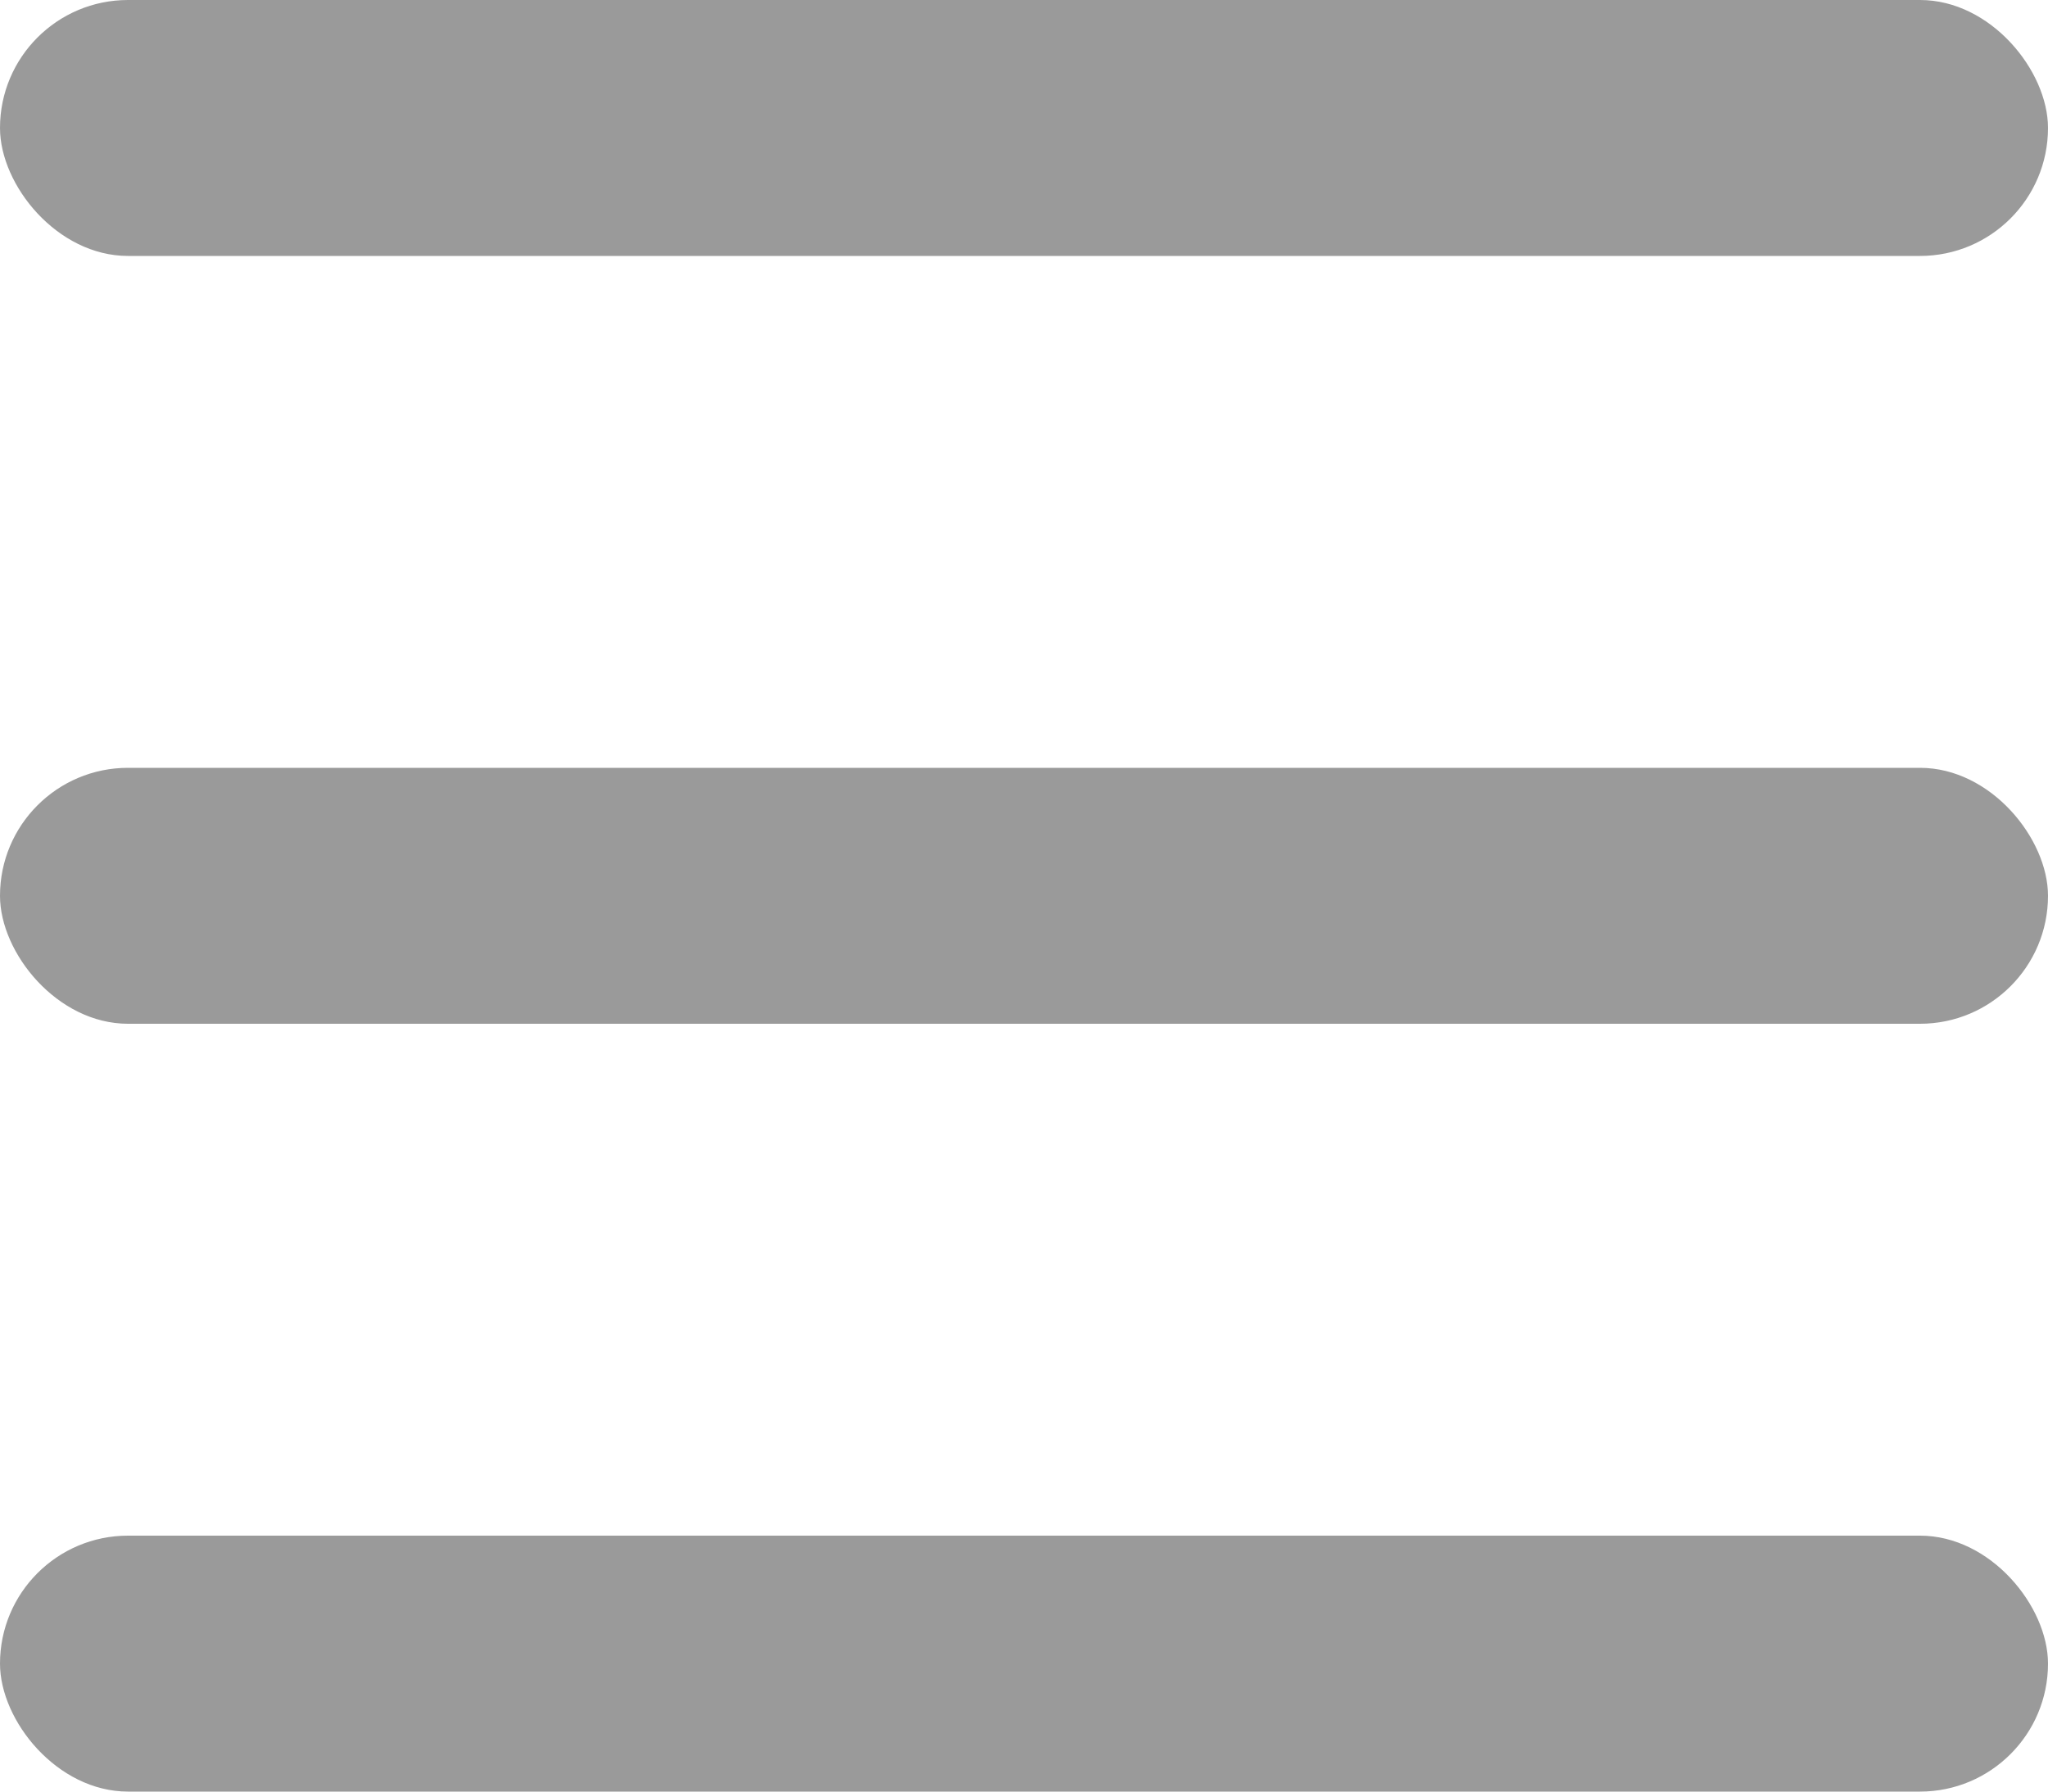 <svg width="16" height="14" viewBox="0 0 16 14" fill="none" xmlns="http://www.w3.org/2000/svg">
    <rect width="16" height="2" rx="1" fill="#9A9A9A"/>
    <rect y="6" width="16" height="2" rx="1" fill="#9A9A9A"/>
    <rect y="12" width="16" height="2" rx="1" fill="#9A9A9A"/>
</svg>
